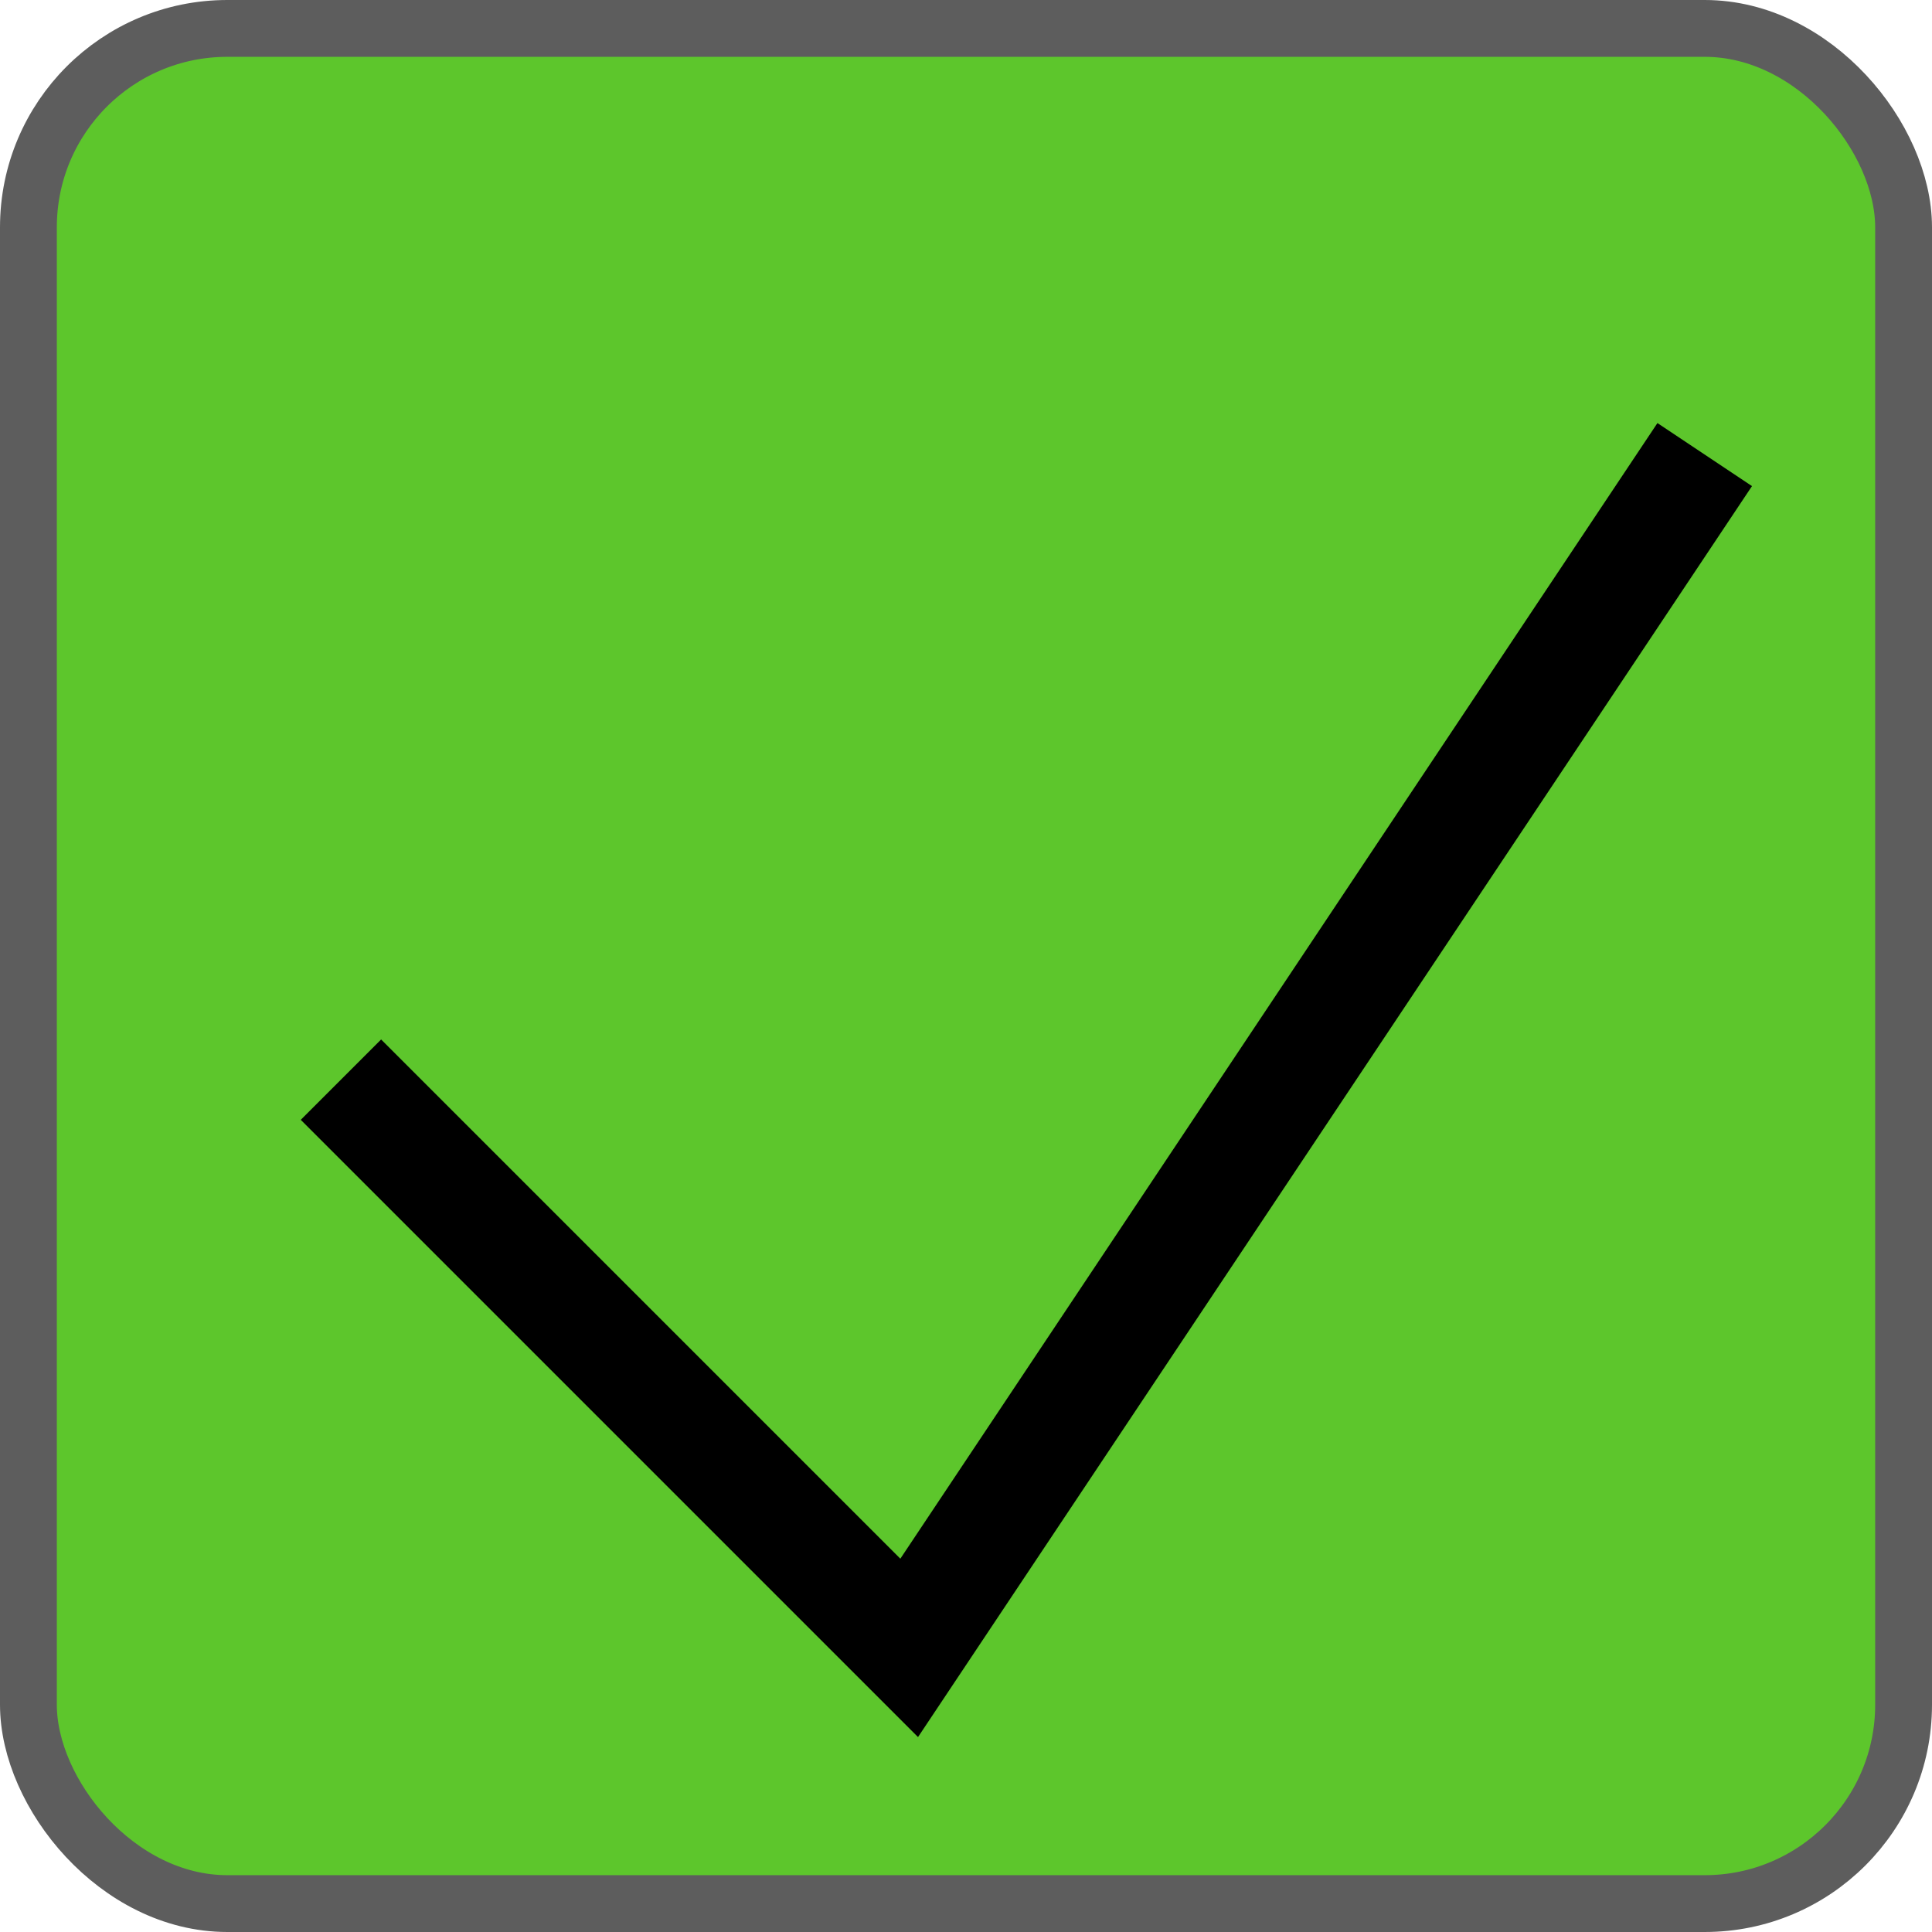 <svg width="17" height="17" viewBox="0 0 17 17" fill="none" xmlns="http://www.w3.org/2000/svg">
<rect x="0.25" y="0.25" width="16.5" height="16.5" rx="1.75" fill="#5DC62C" stroke="#5D5D5D" stroke-width="0.5"/>
<path d="M15 4L8 14.5L3 9.5" stroke="black"/>
</svg>
